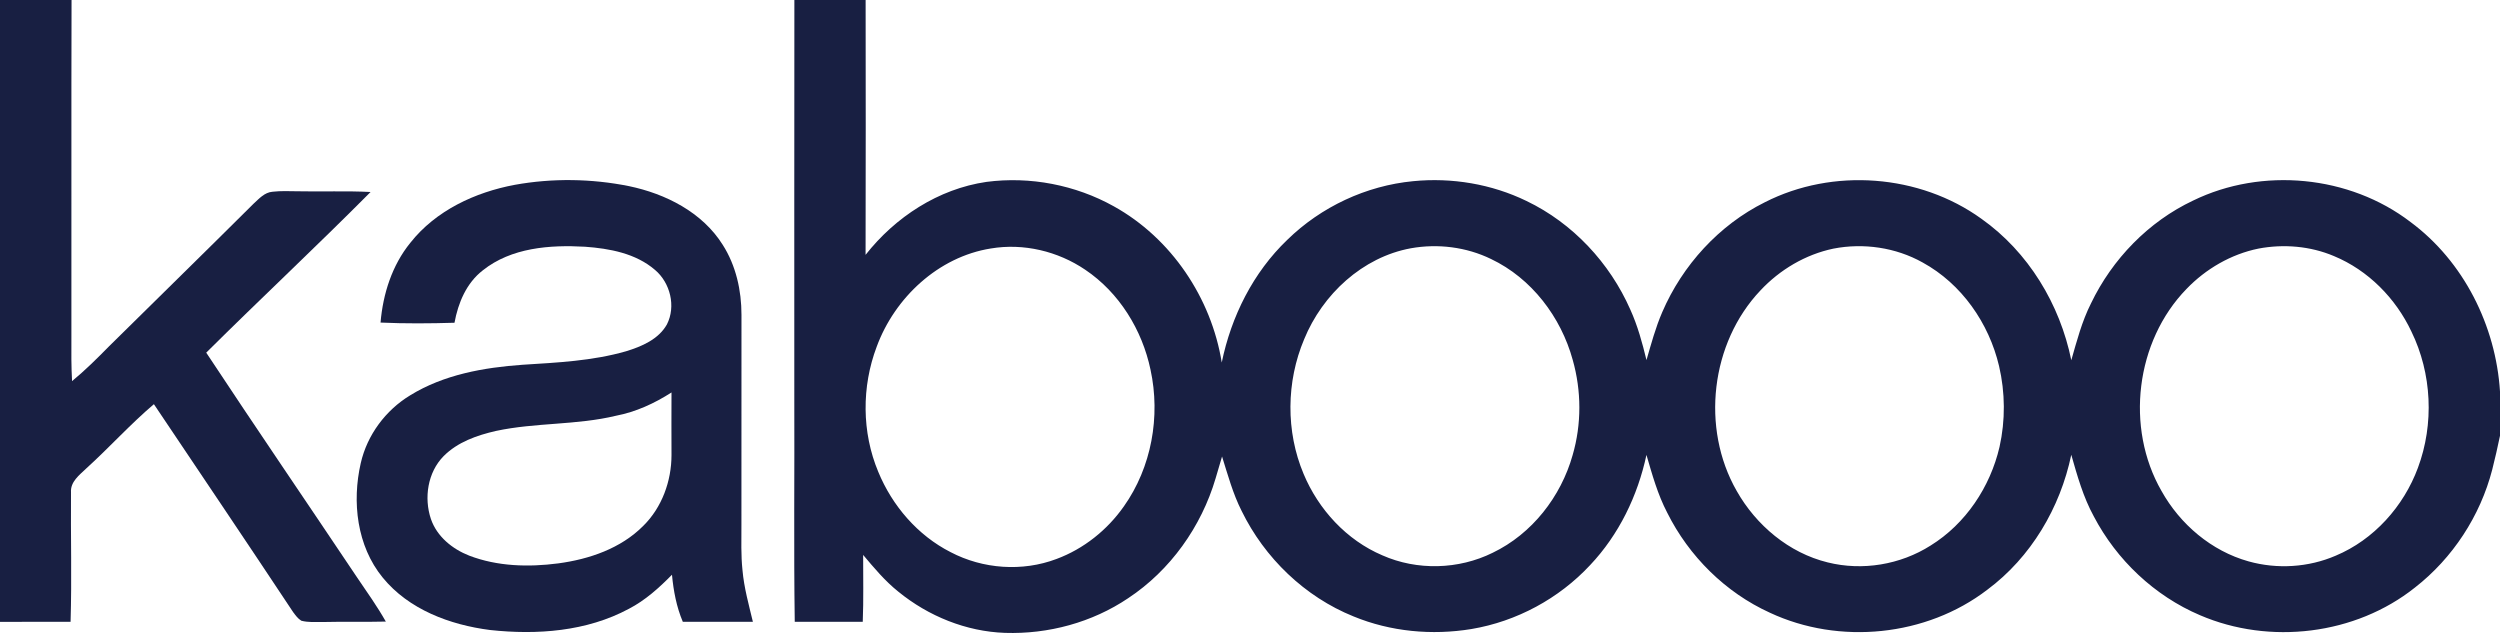 <?xml version="1.0" encoding="UTF-8" ?>
<!DOCTYPE svg PUBLIC "-//W3C//DTD SVG 1.1//EN" "http://www.w3.org/Graphics/SVG/1.1/DTD/svg11.dtd">
<svg width="1000pt" height="254pt" viewBox="0 0 1000 254" version="1.1" xmlns="http://www.w3.org/2000/svg">
<g id="#181f42ff">
<path fill="#181f42" opacity="1.00" d=" M 0.00 0.00 L 28.62 0.00 C 28.49 45.00 28.62 90.00 28.56 135.00 C 28.51 140.82 28.51 146.64 28.82 152.45 C 34.03 148.15 38.84 143.39 43.57 138.57 C 62.85 119.52 82.24 100.58 101.45 81.46 C 103.63 79.46 105.84 76.96 108.97 76.70 C 112.30 76.31 115.66 76.48 119.00 76.51 C 128.74 76.73 138.49 76.29 148.23 76.80 C 126.63 98.54 104.23 119.47 82.49 141.06 C 102.39 171.21 122.79 201.04 142.89 231.06 C 146.82 236.84 150.88 242.54 154.33 248.63 C 145.88 248.85 137.44 248.60 129.00 248.81 C 126.18 248.79 123.29 249.01 120.53 248.29 C 119.14 247.46 118.20 246.10 117.24 244.83 C 98.81 217.02 80.14 189.37 61.56 161.67 C 52.05 169.75 43.69 179.06 34.45 187.43 C 31.74 190.03 28.11 192.71 28.40 196.93 C 28.25 214.19 28.76 231.47 28.23 248.73 C 18.82 248.75 9.41 248.67 0.00 248.76 L 0.00 0.00 Z" />
<path fill="#181f42" opacity="1.00" d=" M 317.75 0.00 L 346.25 0.00 C 346.30 33.98 346.32 67.96 346.23 101.94 C 358.12 86.82 375.36 75.56 394.57 72.76 C 412.00 70.46 430.17 73.96 445.53 82.53 C 468.51 95.28 484.53 119.17 488.70 145.00 C 492.49 126.57 501.25 109.00 514.93 95.92 C 528.43 82.72 546.47 74.27 565.27 72.47 C 580.73 70.95 596.63 73.60 610.62 80.40 C 629.09 89.26 643.90 105.15 652.13 123.84 C 655.06 130.30 656.93 137.16 658.59 144.03 C 660.47 137.57 662.22 131.04 664.90 124.85 C 672.99 106.08 687.59 90.03 705.94 80.90 C 733.13 67.05 767.78 69.66 792.54 87.49 C 811.33 100.77 823.96 121.67 828.52 144.09 C 830.72 136.38 832.77 128.56 836.39 121.37 C 844.92 103.61 859.40 88.65 877.26 80.22 C 904.85 66.78 939.78 70.12 964.19 88.79 C 985.50 104.58 998.33 130.31 1000.00 156.61 L 1000.00 174.29 C 999.05 178.85 998.03 183.39 996.88 187.90 C 992.08 206.40 981.08 223.25 965.99 235.01 C 942.16 254.00 907.85 258.07 879.97 246.07 C 861.80 238.33 846.67 224.00 837.52 206.55 C 833.29 198.83 830.91 190.32 828.51 181.91 C 824.09 203.11 812.38 222.93 794.90 235.91 C 770.51 254.60 735.71 258.07 707.94 245.08 C 690.17 237.00 675.57 222.50 666.88 205.06 C 663.07 197.77 660.87 189.82 658.58 181.96 C 655.09 198.30 647.57 213.86 636.04 226.05 C 623.57 239.44 606.64 248.58 588.59 251.61 C 572.80 254.21 556.26 252.68 541.42 246.57 C 521.92 238.71 505.84 223.19 496.64 204.35 C 493.15 197.45 491.13 189.95 488.82 182.60 C 487.93 185.51 487.12 188.43 486.24 191.34 C 480.53 210.69 468.12 228.14 451.25 239.29 C 436.84 248.99 419.30 253.72 401.98 253.15 C 386.45 252.61 371.34 246.46 359.34 236.67 C 354.02 232.42 349.63 227.17 345.26 221.97 C 345.24 230.89 345.46 239.82 345.10 248.73 C 336.03 248.73 326.96 248.73 317.90 248.73 C 317.47 218.83 317.84 188.91 317.72 159.00 C 317.74 106.00 317.67 53.00 317.75 0.00 M 396.34 99.39 C 375.35 102.73 357.90 119.04 350.68 138.68 C 344.63 154.66 344.69 172.91 351.29 188.70 C 356.88 202.30 367.07 214.17 380.25 220.86 C 393.15 227.63 408.95 228.76 422.60 223.59 C 433.47 219.56 442.90 212.02 449.54 202.56 C 460.63 186.92 464.26 166.53 460.21 147.89 C 456.87 131.96 447.68 117.02 434.07 107.88 C 423.15 100.48 409.40 97.19 396.34 99.39 M 564.34 99.31 C 544.98 102.87 529.01 117.74 521.67 135.68 C 514.49 152.67 514.27 172.55 521.44 189.57 C 527.39 203.81 538.63 216.05 552.93 222.13 C 566.85 228.30 583.44 227.85 597.07 221.11 C 612.78 213.57 624.38 198.68 629.06 182.02 C 632.66 169.67 632.60 156.33 629.09 143.97 C 624.39 126.81 612.61 111.29 596.39 103.59 C 586.51 98.79 575.13 97.38 564.34 99.31 M 733.36 99.45 C 722.19 101.79 711.94 107.87 704.17 116.18 C 684.26 137.17 680.30 171.25 694.66 196.34 C 702.43 210.11 715.57 221.17 731.07 224.96 C 744.96 228.43 760.15 225.89 772.22 218.23 C 786.28 209.53 796.09 194.77 799.81 178.77 C 802.18 168.16 802.10 156.99 799.62 146.41 C 795.58 129.25 784.62 113.50 769.03 104.98 C 758.28 98.97 745.41 97.11 733.36 99.45 M 903.37 99.44 C 892.41 101.68 882.33 107.54 874.60 115.58 C 854.22 136.53 850.05 171.07 864.59 196.37 C 872.04 209.74 884.59 220.41 899.43 224.55 C 910.86 227.75 923.38 226.98 934.29 222.27 C 949.55 215.88 961.45 202.57 967.16 187.15 C 973.71 169.61 972.78 149.41 964.55 132.59 C 958.28 119.28 947.24 108.09 933.58 102.43 C 924.11 98.42 913.44 97.53 903.37 99.44 Z" />
<path fill="#181f42" opacity="1.00" d=" M 205.92 73.93 C 220.98 71.21 236.59 71.44 251.58 74.45 C 266.26 77.51 280.91 84.89 289.09 97.93 C 294.39 106.23 296.60 116.19 296.59 125.95 C 296.55 153.97 296.58 181.98 296.57 210.00 C 296.57 216.01 296.36 222.04 296.99 228.04 C 297.60 235.06 299.52 241.87 301.15 248.71 C 291.80 248.75 282.46 248.72 273.12 248.71 C 270.59 242.73 269.39 236.33 268.79 229.89 C 263.65 235.13 258.12 240.12 251.56 243.52 C 234.67 252.61 214.76 254.04 196.00 252.00 C 180.00 249.95 163.50 243.83 153.05 230.99 C 142.74 218.38 140.75 200.75 144.30 185.26 C 146.86 174.01 154.23 164.09 164.07 158.13 C 177.50 149.85 193.46 147.01 208.98 145.91 C 222.88 145.03 236.97 144.38 250.42 140.51 C 256.67 138.59 263.40 135.75 266.76 129.78 C 270.45 122.57 268.12 113.14 262.02 107.98 C 254.32 101.33 243.81 99.39 233.97 98.69 C 219.95 97.89 204.52 99.04 193.12 108.14 C 186.57 113.21 183.25 121.15 181.80 129.10 C 171.94 129.40 162.07 129.47 152.22 129.03 C 153.18 117.57 156.81 106.12 164.14 97.11 C 174.33 84.20 190.04 76.90 205.92 73.93 M 246.39 166.30 C 230.63 170.10 214.21 168.98 198.41 172.37 C 190.82 174.11 183.03 176.81 177.44 182.46 C 171.06 188.93 169.53 199.14 172.36 207.58 C 174.75 214.61 180.96 219.63 187.70 222.26 C 198.97 226.58 211.41 226.91 223.26 225.36 C 235.67 223.70 248.34 219.40 257.32 210.33 C 264.78 202.98 268.59 192.43 268.60 182.05 C 268.59 173.70 268.54 165.34 268.60 156.98 C 261.80 161.35 254.36 164.77 246.39 166.30 Z" />
</g>
</svg>
